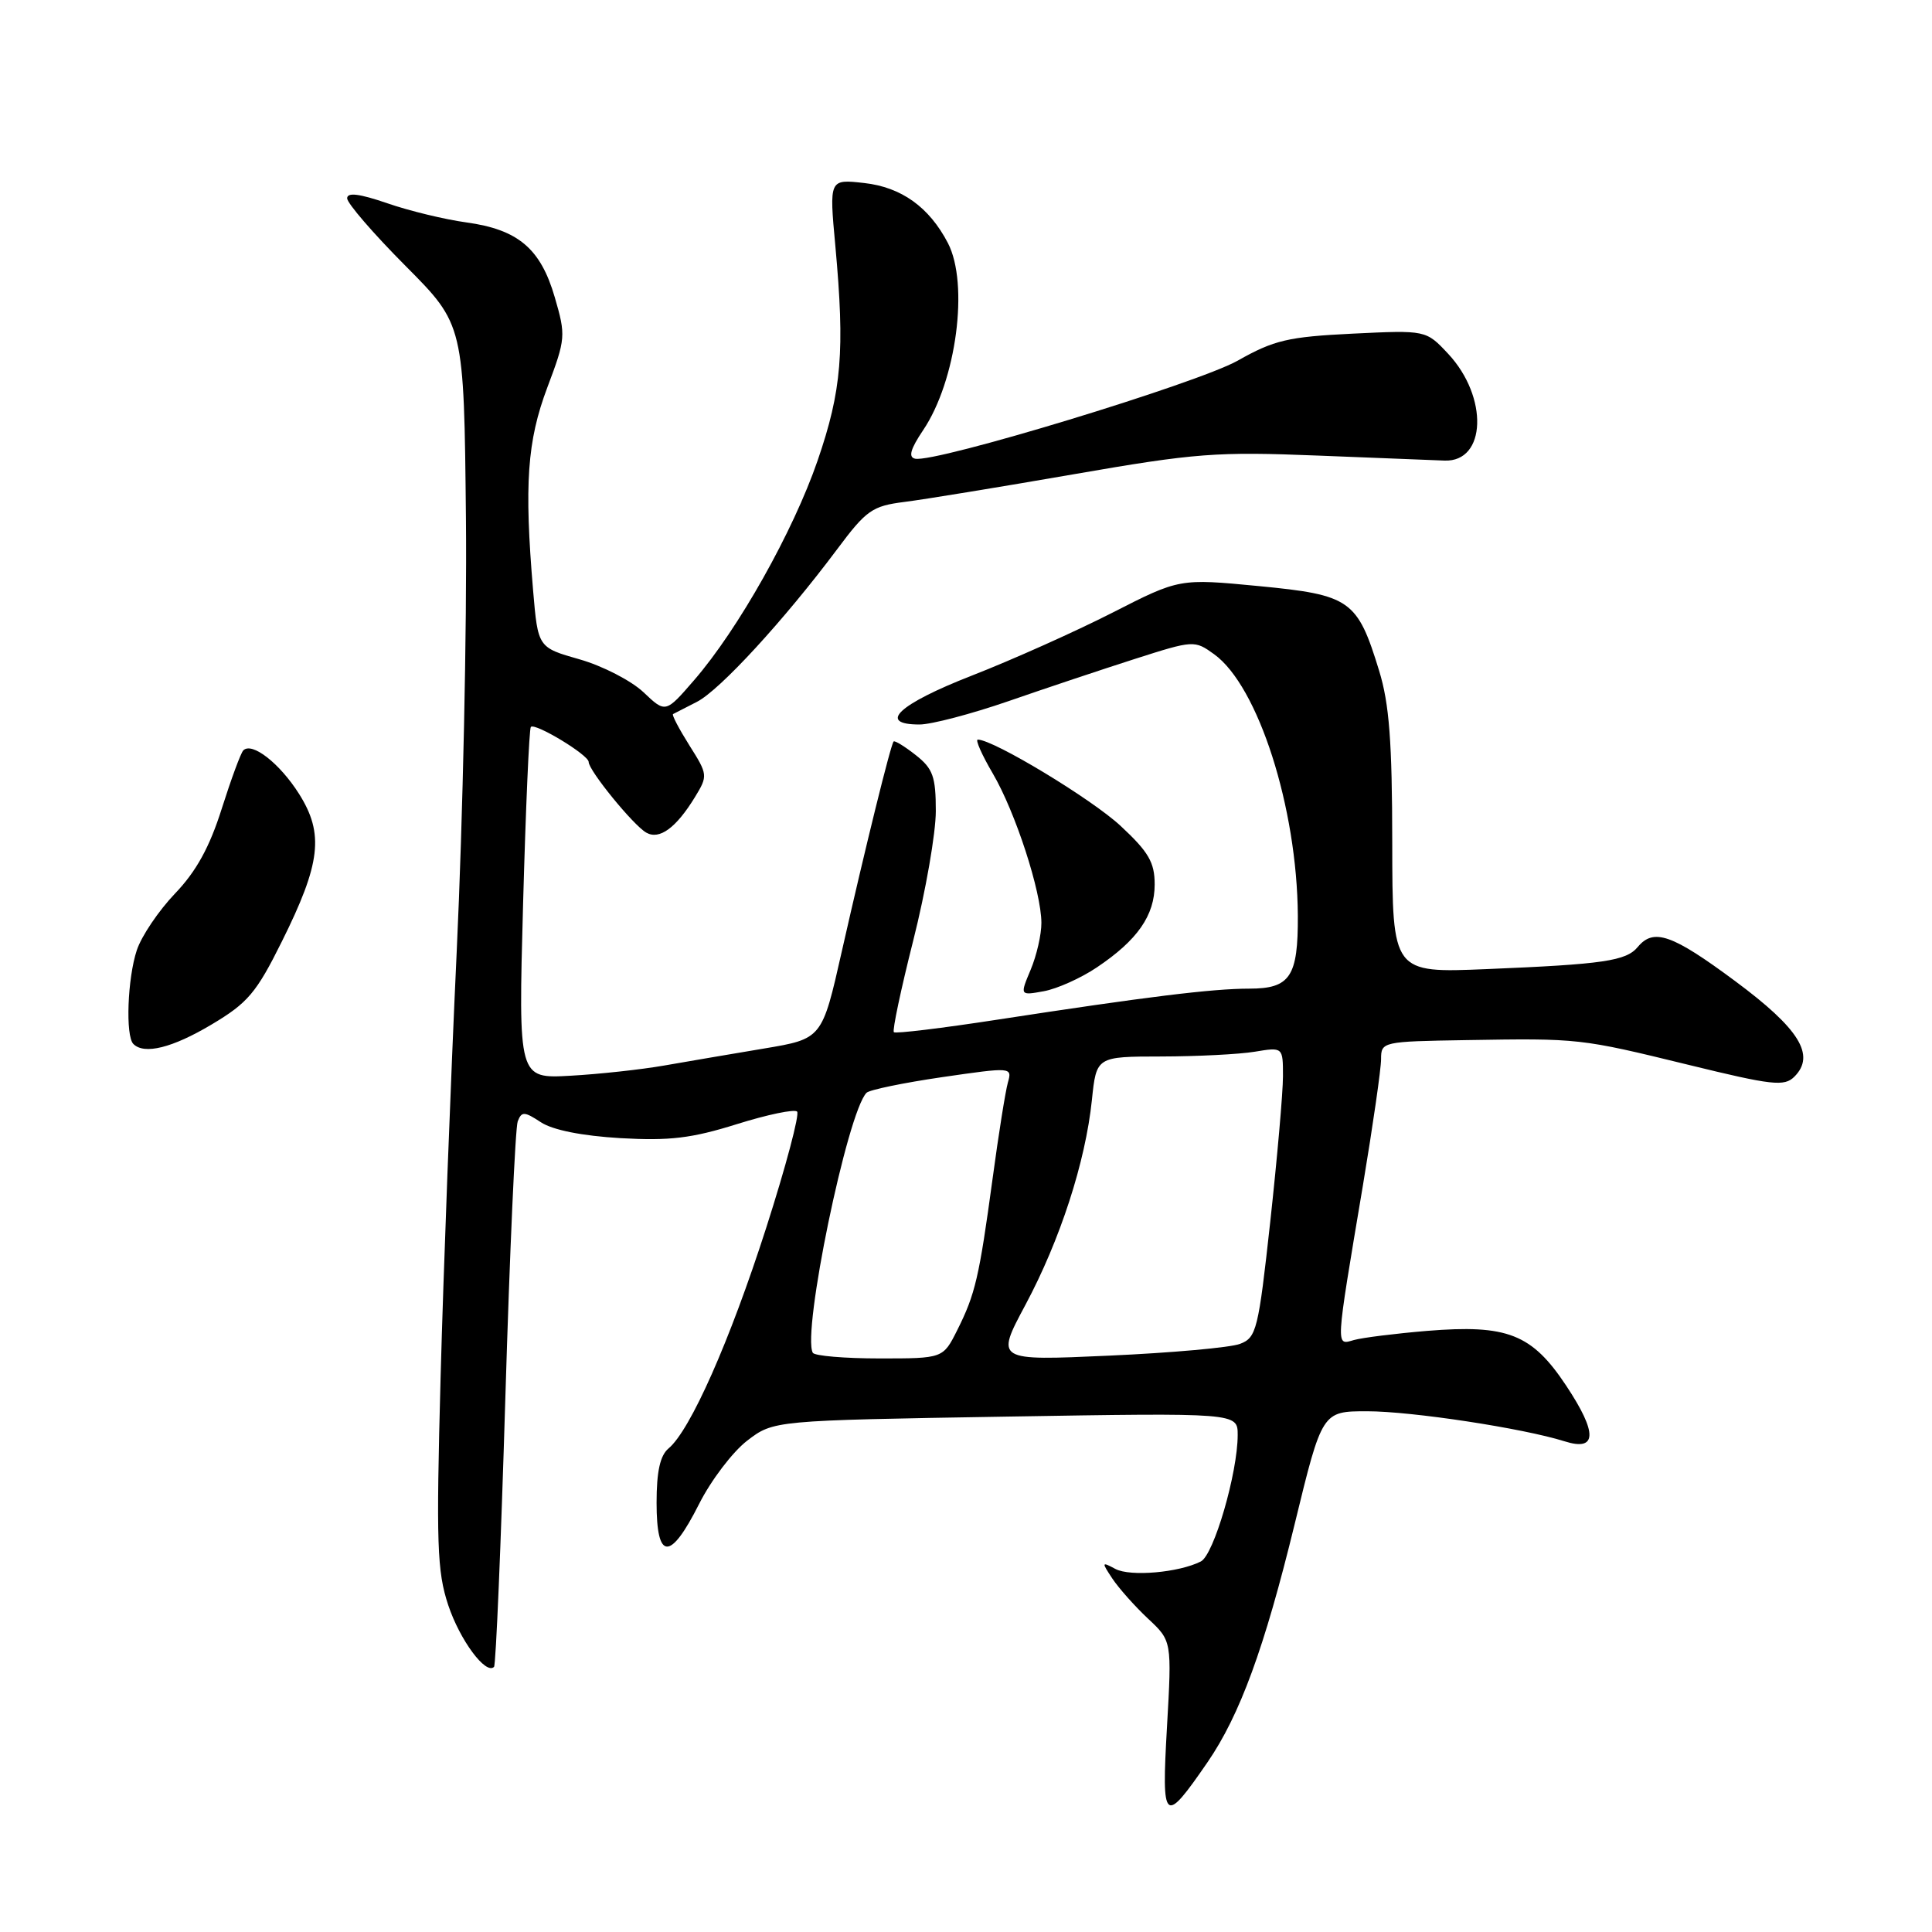 <?xml version="1.0" encoding="UTF-8" standalone="no"?>
<!DOCTYPE svg PUBLIC "-//W3C//DTD SVG 1.1//EN" "http://www.w3.org/Graphics/SVG/1.1/DTD/svg11.dtd" >
<svg xmlns="http://www.w3.org/2000/svg" xmlns:xlink="http://www.w3.org/1999/xlink" version="1.1" viewBox="0 0 256 256">
 <g >
 <path fill="currentColor"
d=" M 160.00 233.51 C 164.29 227.26 167.54 218.40 171.55 201.95 C 175.19 187.00 175.19 187.00 181.16 187.00 C 187.05 187.00 201.82 189.25 207.31 190.98 C 211.63 192.35 211.71 189.91 207.53 183.61 C 202.98 176.75 199.74 175.48 189.08 176.35 C 184.91 176.70 180.56 177.24 179.41 177.56 C 176.96 178.25 176.91 179.00 180.59 157.09 C 181.91 149.17 183.00 141.63 183.00 140.34 C 183.00 138.04 183.17 138.00 194.25 137.82 C 209.27 137.57 209.38 137.59 223.75 141.10 C 234.86 143.82 236.43 143.99 237.76 142.67 C 240.61 139.82 238.43 136.31 229.89 129.98 C 221.56 123.80 219.12 122.95 217.02 125.47 C 215.48 127.33 212.51 127.77 197.00 128.41 C 184.50 128.93 184.50 128.93 184.48 111.72 C 184.47 98.29 184.09 93.26 182.74 88.87 C 179.86 79.48 178.94 78.83 166.80 77.66 C 156.28 76.65 156.28 76.65 147.39 81.19 C 142.50 83.68 134.11 87.44 128.75 89.53 C 119.05 93.32 116.19 96.00 121.84 96.00 C 123.40 96.00 128.69 94.61 133.59 92.92 C 138.49 91.22 146.04 88.70 150.38 87.31 C 158.17 84.82 158.28 84.82 160.88 86.69 C 166.72 90.91 171.88 107.03 171.97 121.32 C 172.01 129.41 170.96 131.00 165.54 131.00 C 160.63 131.00 151.89 132.08 132.16 135.11 C 124.83 136.24 118.65 136.99 118.44 136.77 C 118.22 136.55 119.38 131.07 121.02 124.58 C 122.66 118.09 124.00 110.39 124.00 107.47 C 124.00 102.90 123.62 101.85 121.35 100.06 C 119.89 98.91 118.57 98.10 118.41 98.25 C 118.03 98.64 114.66 112.28 111.54 126.08 C 108.93 137.65 108.93 137.65 101.21 138.94 C 96.97 139.65 91.03 140.66 88.00 141.19 C 84.97 141.72 79.39 142.33 75.59 142.54 C 68.68 142.93 68.68 142.93 69.31 119.83 C 69.66 107.12 70.12 96.54 70.34 96.32 C 70.92 95.75 78.00 100.04 78.00 100.96 C 78.00 102.09 83.93 109.37 85.64 110.33 C 87.38 111.32 89.59 109.70 92.09 105.61 C 93.81 102.79 93.79 102.63 91.35 98.77 C 89.98 96.59 89.00 94.73 89.18 94.62 C 89.36 94.52 90.78 93.79 92.34 93.00 C 95.36 91.47 103.90 82.18 110.91 72.80 C 114.79 67.60 115.57 67.05 119.83 66.51 C 122.40 66.19 132.47 64.54 142.22 62.85 C 158.46 60.03 161.17 59.83 174.72 60.37 C 182.85 60.70 190.36 60.99 191.41 61.03 C 196.95 61.23 197.24 52.61 191.89 46.88 C 188.95 43.74 188.95 43.74 179.23 44.21 C 170.68 44.63 168.83 45.06 164.00 47.79 C 158.65 50.80 123.93 61.36 121.26 60.78 C 120.33 60.58 120.64 59.50 122.32 57.00 C 126.73 50.46 128.42 37.63 125.60 32.20 C 123.12 27.44 119.44 24.80 114.50 24.25 C 109.87 23.73 109.87 23.73 110.69 32.61 C 111.96 46.54 111.53 51.74 108.34 61.02 C 105.10 70.43 97.82 83.38 91.97 90.13 C 88.19 94.50 88.19 94.50 85.26 91.72 C 83.65 90.20 79.85 88.24 76.81 87.37 C 71.28 85.80 71.28 85.80 70.64 78.25 C 69.45 64.16 69.85 58.45 72.52 51.35 C 74.96 44.88 74.99 44.47 73.51 39.39 C 71.63 32.93 68.66 30.42 61.79 29.47 C 58.94 29.08 54.22 27.94 51.31 26.93 C 47.61 25.66 46.00 25.46 46.00 26.28 C 46.00 26.93 49.48 30.96 53.74 35.24 C 61.48 43.02 61.48 43.02 61.74 68.76 C 61.88 82.92 61.33 108.67 60.52 126.00 C 59.71 143.32 58.75 168.77 58.38 182.55 C 57.79 204.57 57.91 208.21 59.39 212.68 C 60.94 217.33 64.37 221.96 65.46 220.87 C 65.71 220.63 66.38 204.61 66.96 185.27 C 67.54 165.93 68.28 149.43 68.60 148.59 C 69.12 147.25 69.47 147.26 71.68 148.71 C 73.25 149.74 77.15 150.51 82.21 150.81 C 88.73 151.18 91.65 150.83 97.62 148.96 C 101.67 147.69 105.27 146.94 105.62 147.29 C 105.97 147.64 104.13 154.58 101.52 162.71 C 96.71 177.69 91.47 189.53 88.58 191.93 C 87.47 192.86 87.00 194.98 87.00 199.12 C 87.00 206.81 88.81 206.87 92.63 199.29 C 94.21 196.15 97.08 192.38 99.00 190.90 C 102.50 188.22 102.50 188.22 133.25 187.71 C 164.00 187.20 164.00 187.20 164.00 190.14 C 164.00 195.16 160.84 206.02 159.12 206.90 C 156.21 208.38 149.76 208.94 147.79 207.89 C 145.96 206.91 145.94 206.98 147.40 209.18 C 148.25 210.45 150.37 212.84 152.11 214.47 C 155.28 217.43 155.28 217.43 154.63 228.85 C 153.90 241.61 154.23 241.89 160.00 233.51 Z  M 28.04 135.75 C 32.83 132.90 33.97 131.56 37.34 124.77 C 42.51 114.39 42.96 110.48 39.63 105.20 C 37.07 101.15 33.39 98.27 32.24 99.43 C 31.91 99.75 30.63 103.23 29.38 107.16 C 27.77 112.26 26.00 115.47 23.19 118.40 C 21.03 120.66 18.75 124.03 18.13 125.90 C 16.89 129.62 16.61 137.27 17.67 138.33 C 19.11 139.78 22.84 138.85 28.04 135.75 Z  M 145.33 128.19 C 150.73 124.57 153.00 121.30 153.00 117.19 C 153.00 114.27 152.20 112.89 148.49 109.44 C 144.67 105.88 131.63 98.00 129.56 98.00 C 129.21 98.00 130.10 100.02 131.55 102.49 C 134.55 107.61 137.98 118.16 137.99 122.28 C 138.00 123.81 137.36 126.61 136.57 128.49 C 135.13 131.92 135.13 131.92 138.32 131.34 C 140.07 131.02 143.22 129.61 145.33 128.19 Z  M 107.70 179.25 C 106.24 176.62 112.28 147.37 114.82 144.80 C 115.20 144.41 119.70 143.48 124.82 142.73 C 134.06 141.39 134.13 141.39 133.55 143.44 C 133.23 144.57 132.31 150.32 131.52 156.20 C 129.74 169.29 129.23 171.48 126.84 176.25 C 124.96 180.00 124.96 180.00 116.54 180.00 C 111.91 180.00 107.93 179.66 107.70 179.25 Z  M 135.87 172.91 C 140.47 164.31 143.83 153.96 144.68 145.77 C 145.28 140.00 145.28 140.00 153.89 139.99 C 158.63 139.98 164.19 139.70 166.25 139.36 C 170.00 138.74 170.00 138.74 170.00 142.62 C 170.00 144.75 169.24 153.40 168.32 161.84 C 166.74 176.24 166.49 177.24 164.31 178.07 C 163.04 178.56 155.22 179.26 146.95 179.63 C 131.91 180.31 131.91 180.31 135.87 172.91 Z "/>
</g>
</svg>